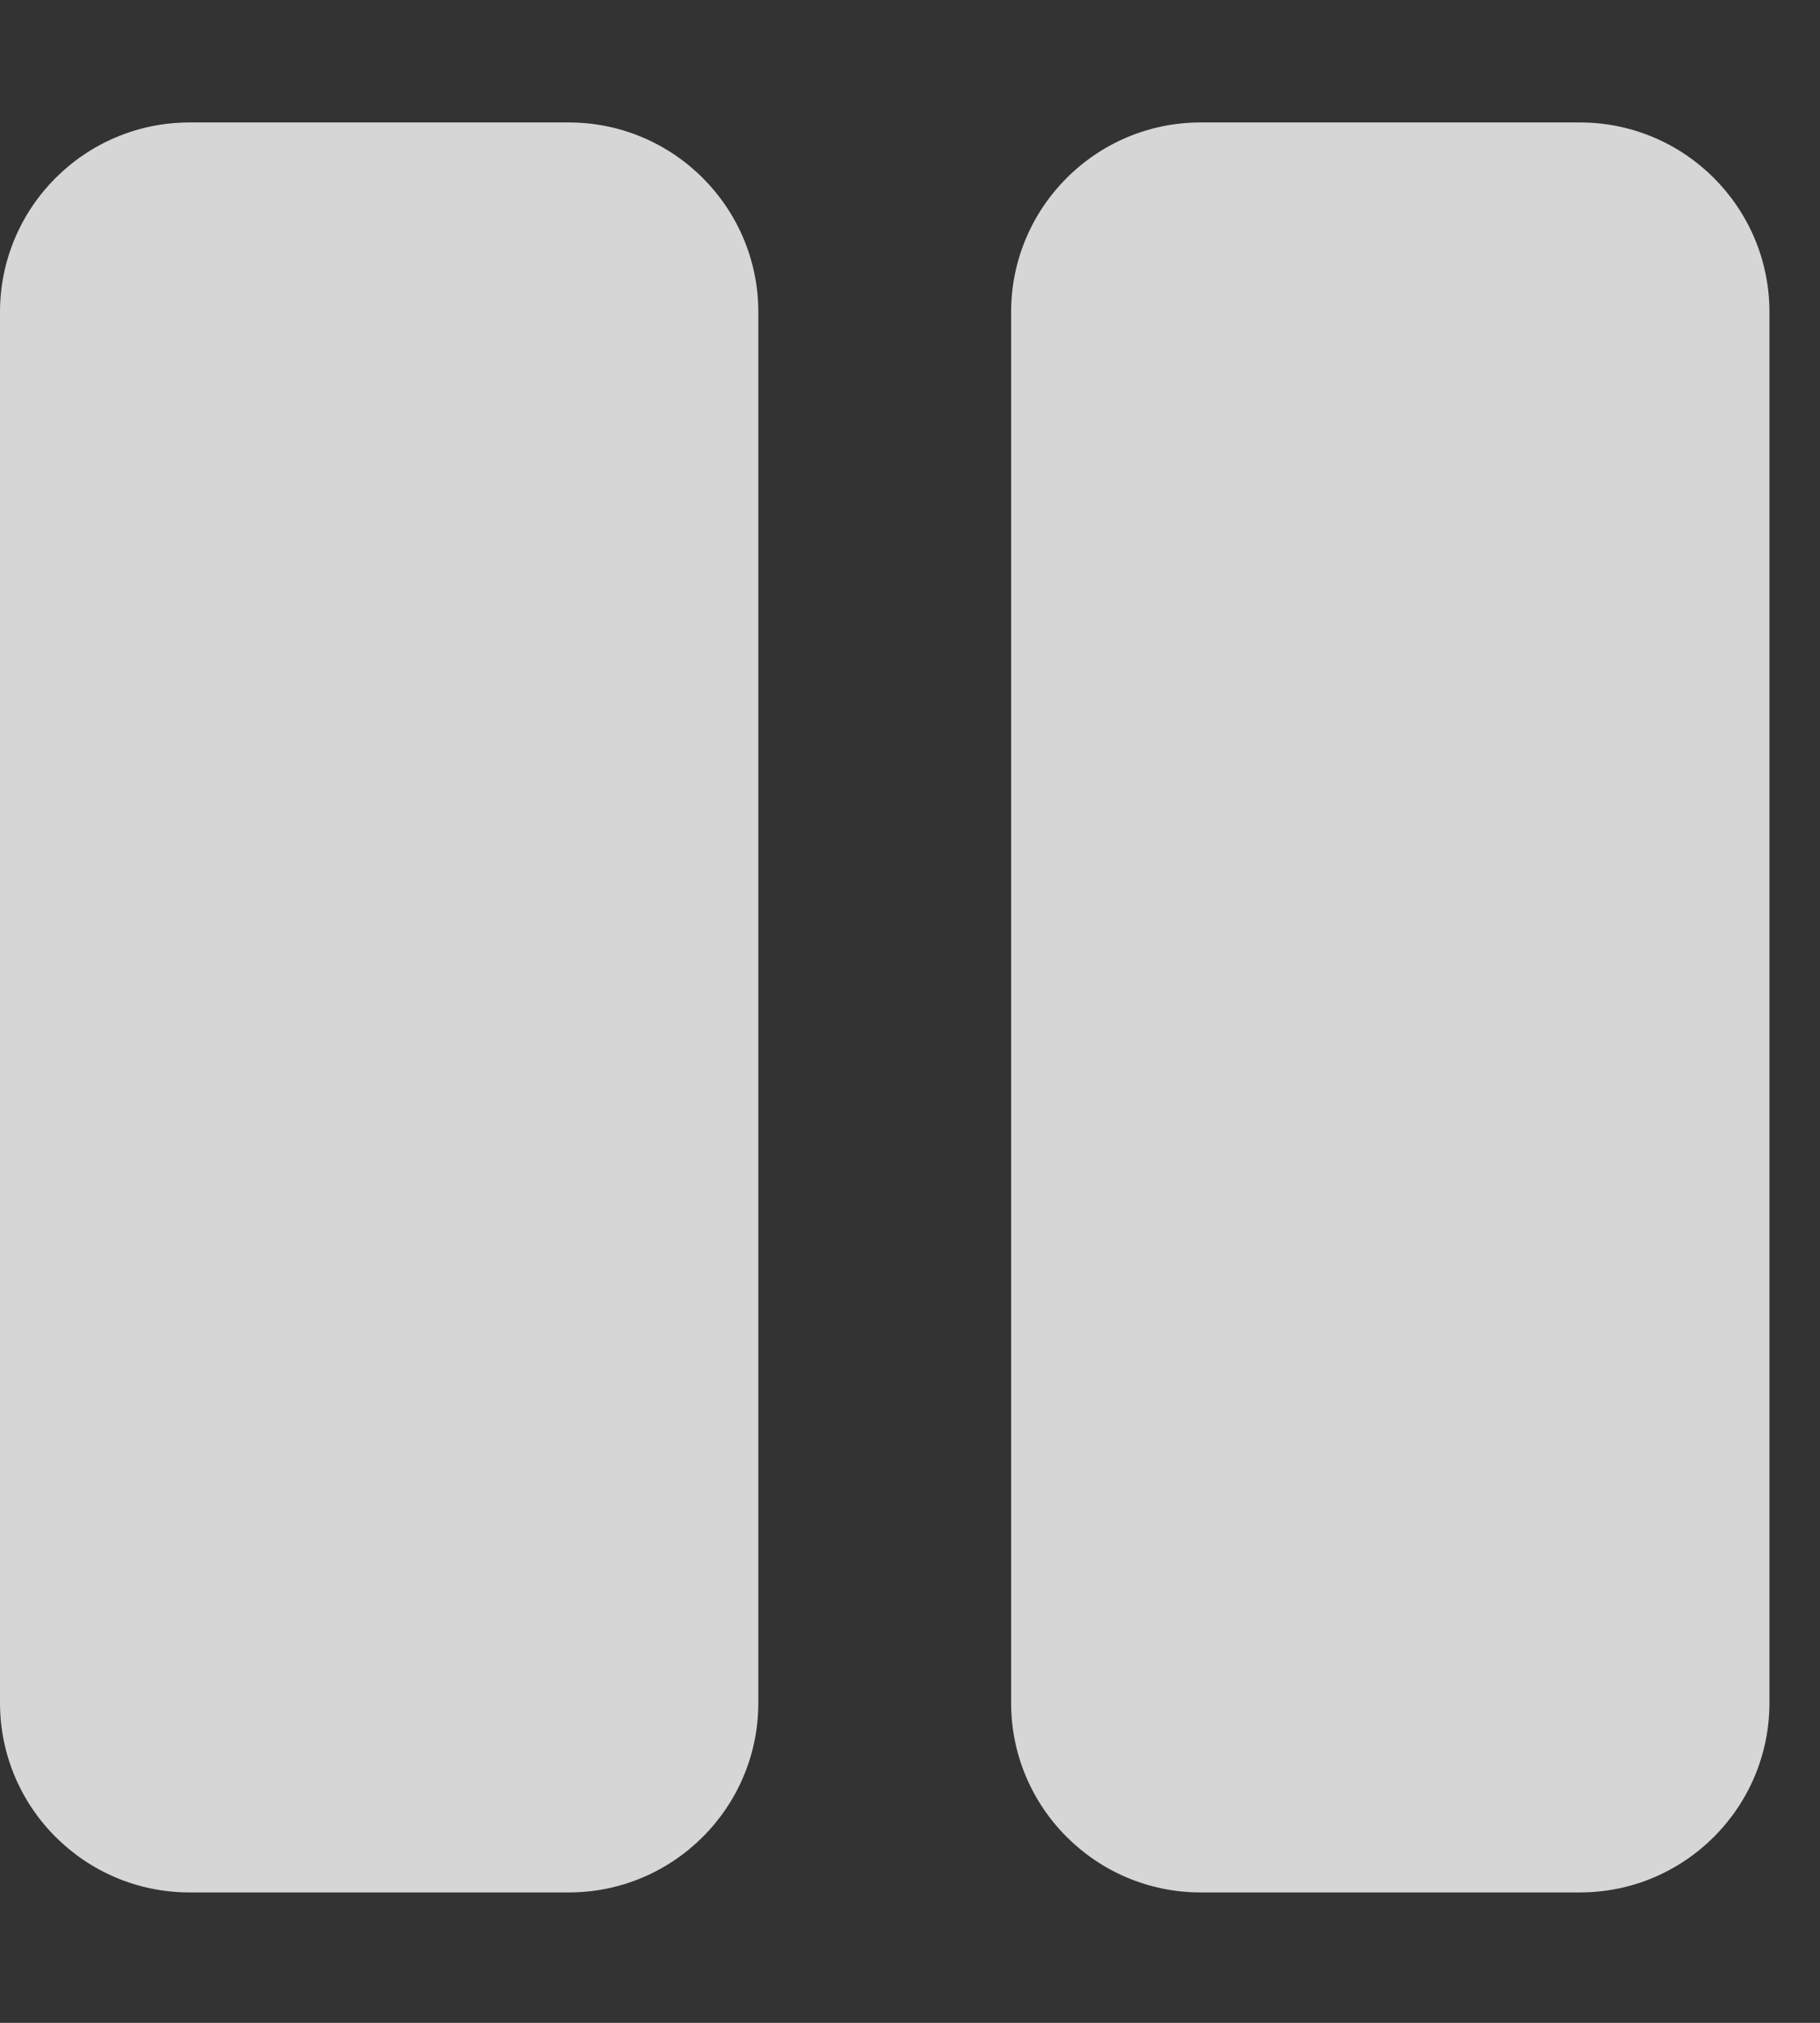 <svg width="27" height="30" viewBox="0 0 27 30" fill="none" xmlns="http://www.w3.org/2000/svg">
<rect x="0" y="0" width="27" height="30" fill="#333333" stroke="none"/>
<g clip-path="url(#clip0_7_16)">
<path d="M8.438 28.066H2.812C1.26 28.066 0 26.807 0 25.254V4.629C0 3.076 1.26 1.816 2.812 1.816H8.438C9.99 1.816 11.25 3.076 11.25 4.629V25.254C11.25 26.807 9.99 28.066 8.438 28.066ZM26.25 25.254V4.629C26.25 3.076 24.99 1.816 23.438 1.816H17.812C16.26 1.816 15 3.076 15 4.629V25.254C15 26.807 16.26 28.066 17.812 28.066H23.438C24.99 28.066 26.25 26.807 26.25 25.254Z" fill="white" fill-opacity="0.8"/>
</g>
<defs>
<clipPath id="clip0_7_16">
<rect width="26.25" height="30" fill="white"/>
</clipPath>
</defs>
</svg>
